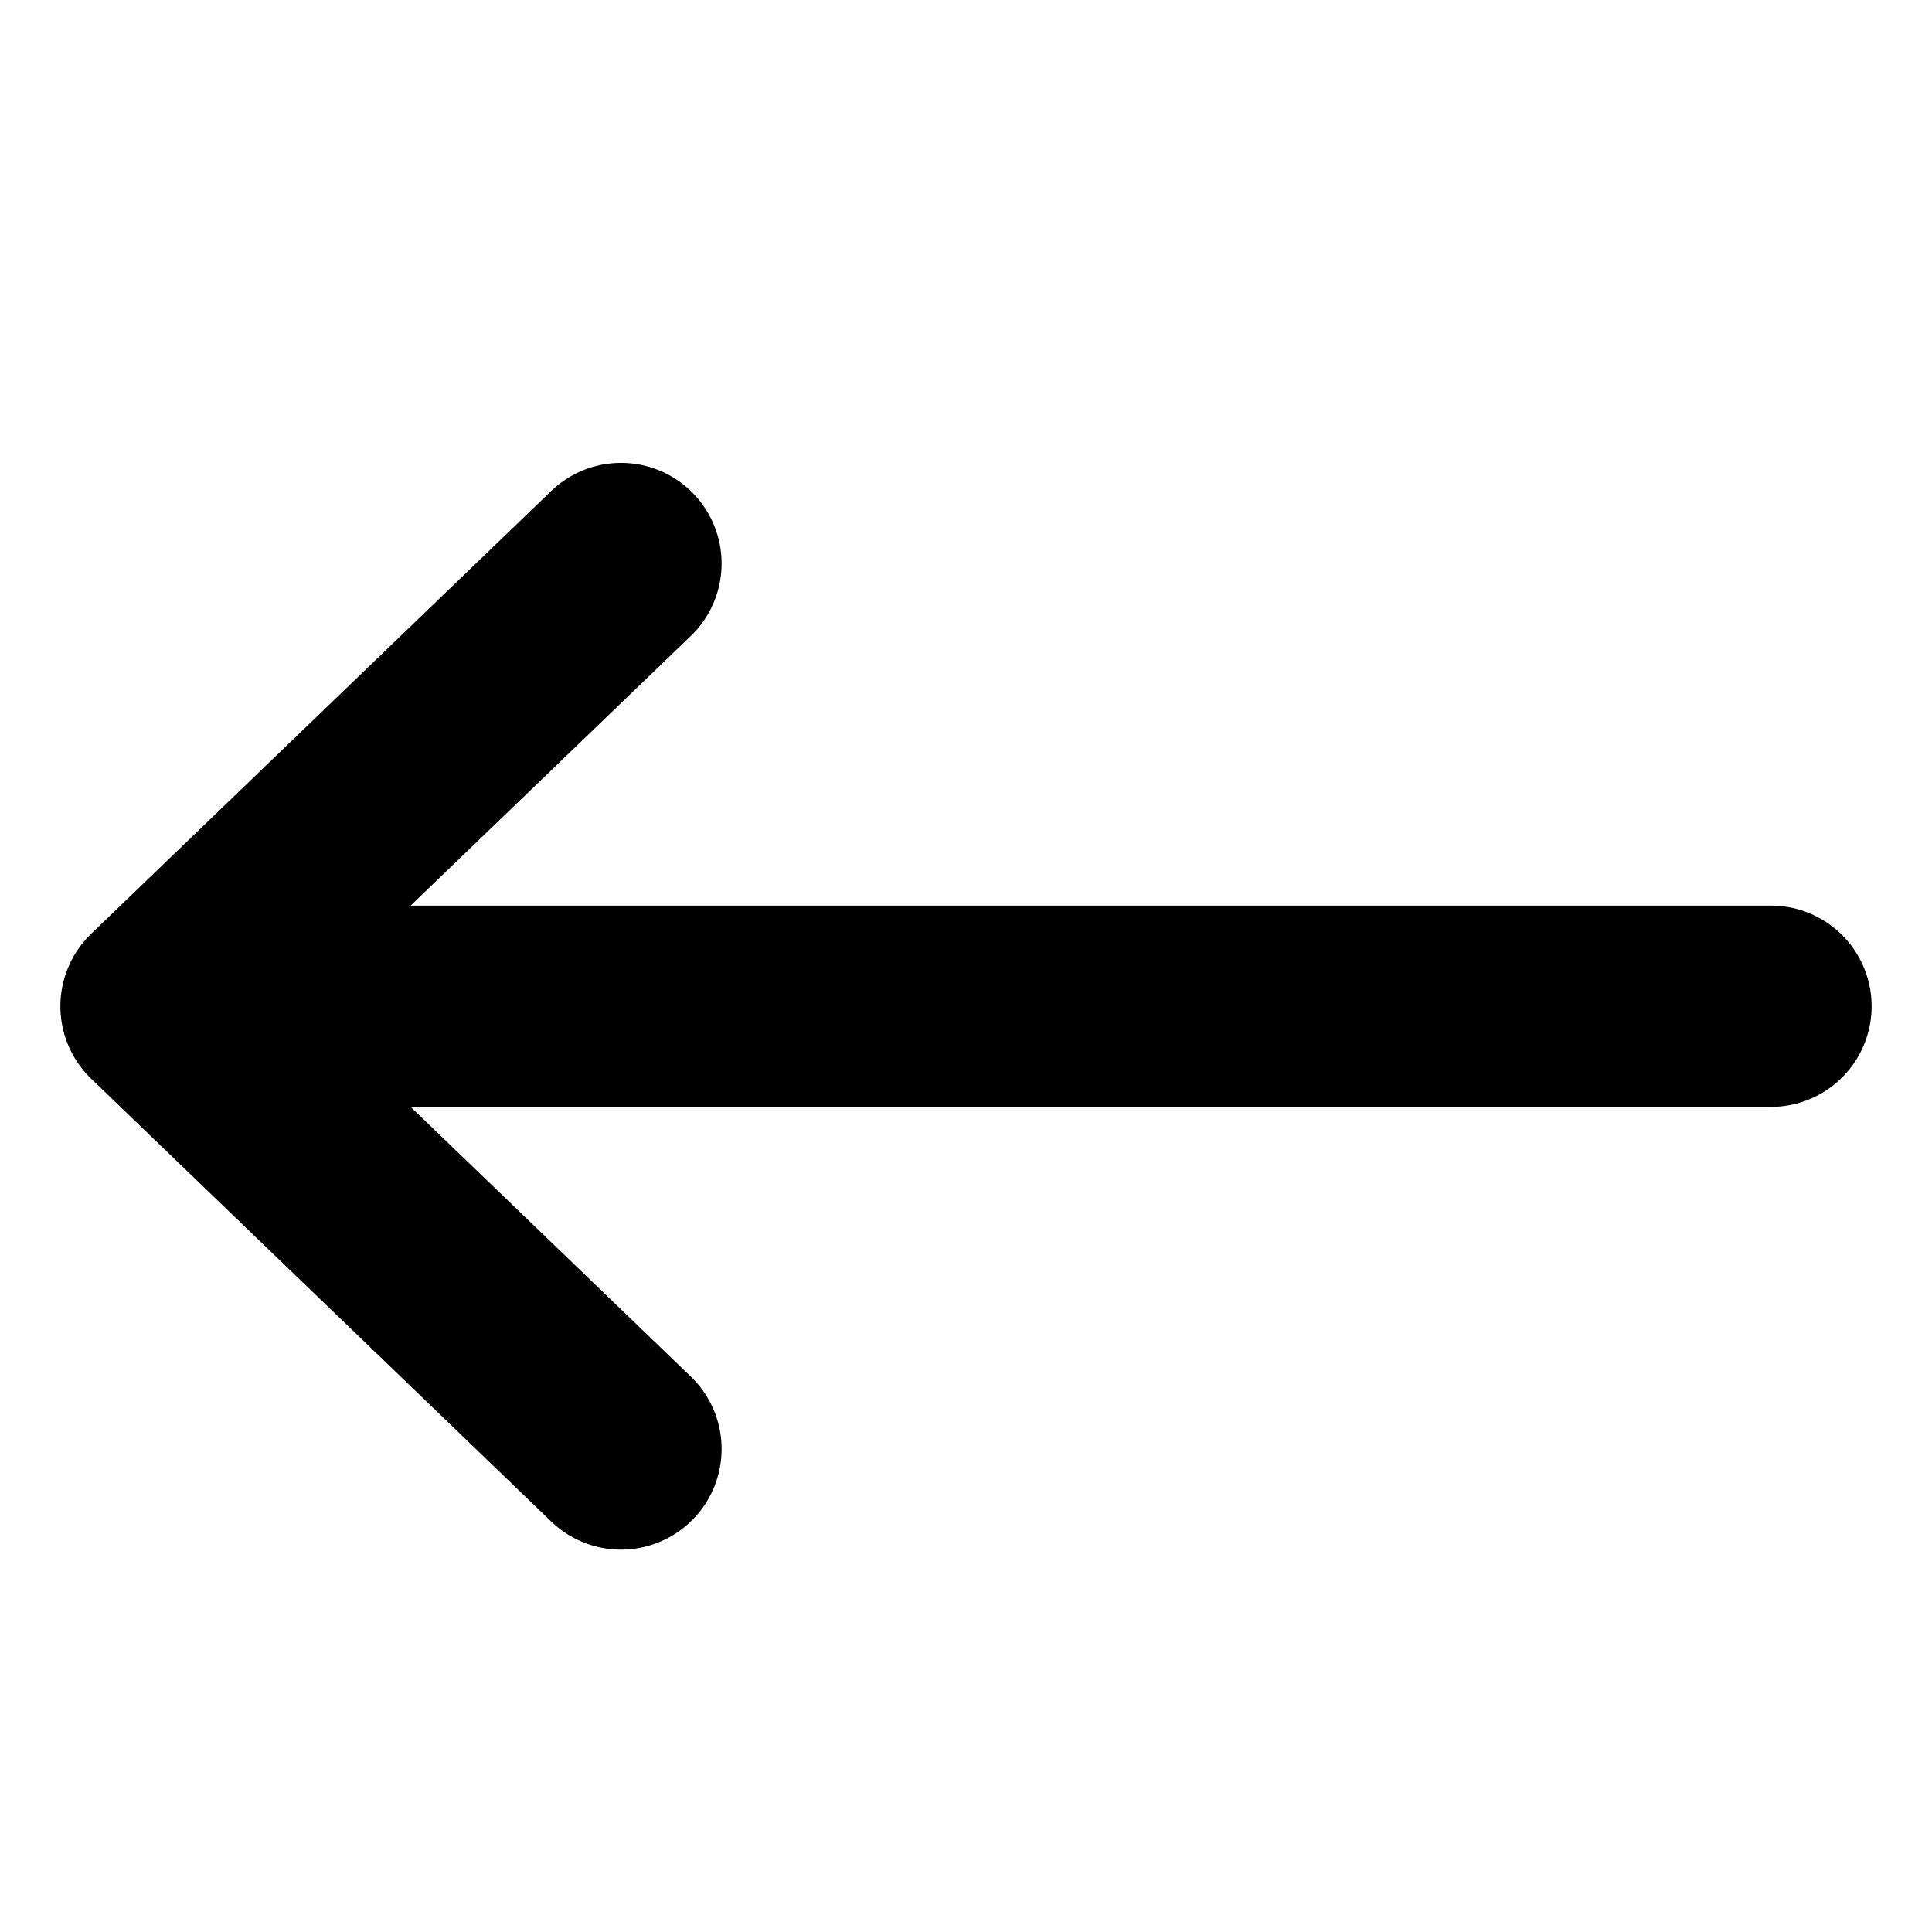 <svg width="24" height="24" viewBox="0 0 24 24" fill="none" xmlns="http://www.w3.org/2000/svg">
<path d="M2 12.5H22M2 12.5L7.714 18M2 12.5L7.714 7" stroke="black" stroke-width="2.5" stroke-linecap="round" stroke-linejoin="round"/>
</svg>
     
